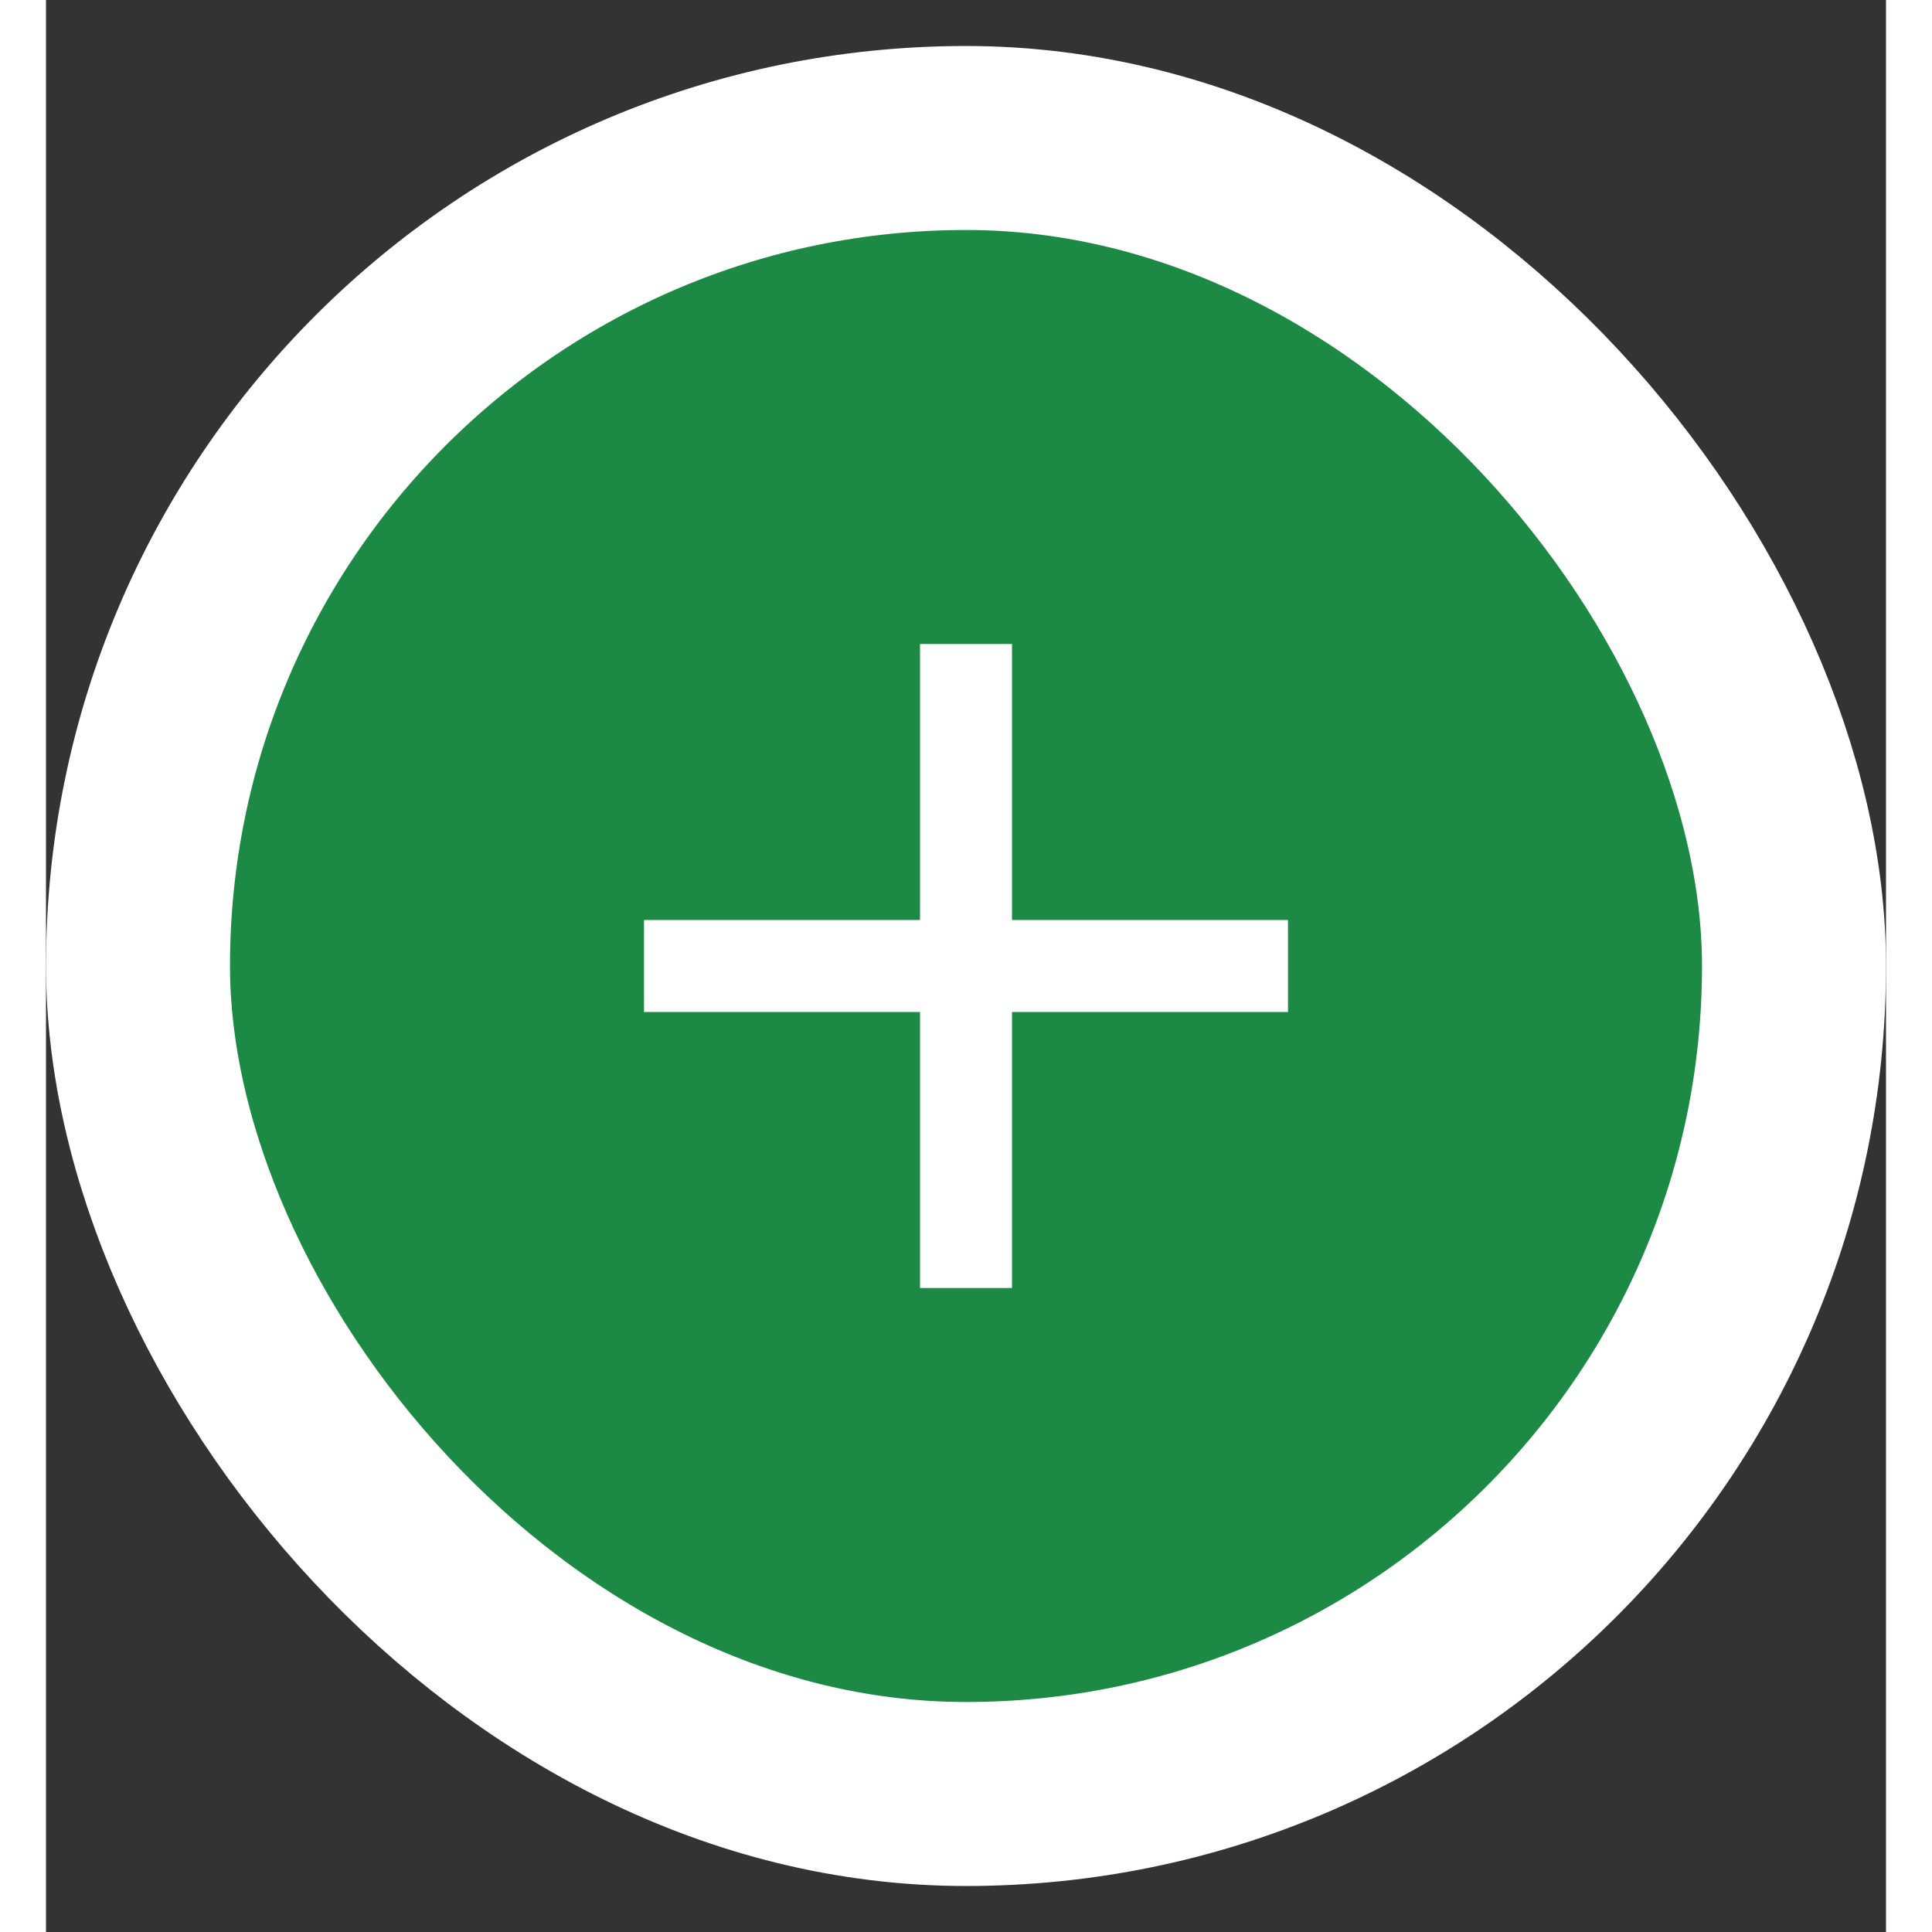 <svg width="30" height="30" viewBox="0 0 20 21" fill="none" xmlns="http://www.w3.org/2000/svg">
<rect x="0" y="0" width="20" height="21" fill="#333333" stroke="none"/>
<rect x="1" y="1.5" width="18" height="18" rx="9" fill="#1C8A44"/>
<rect x="1" y="1.5" width="18" height="18" rx="9" stroke="white" stroke-width="2"/>
<path fill-rule="evenodd" clip-rule="evenodd" d="M13.5 11H10.5V14H9.5V11H6.5V10H9.5V7H10.5V10H13.5V11Z" fill="white"/>
</svg>
